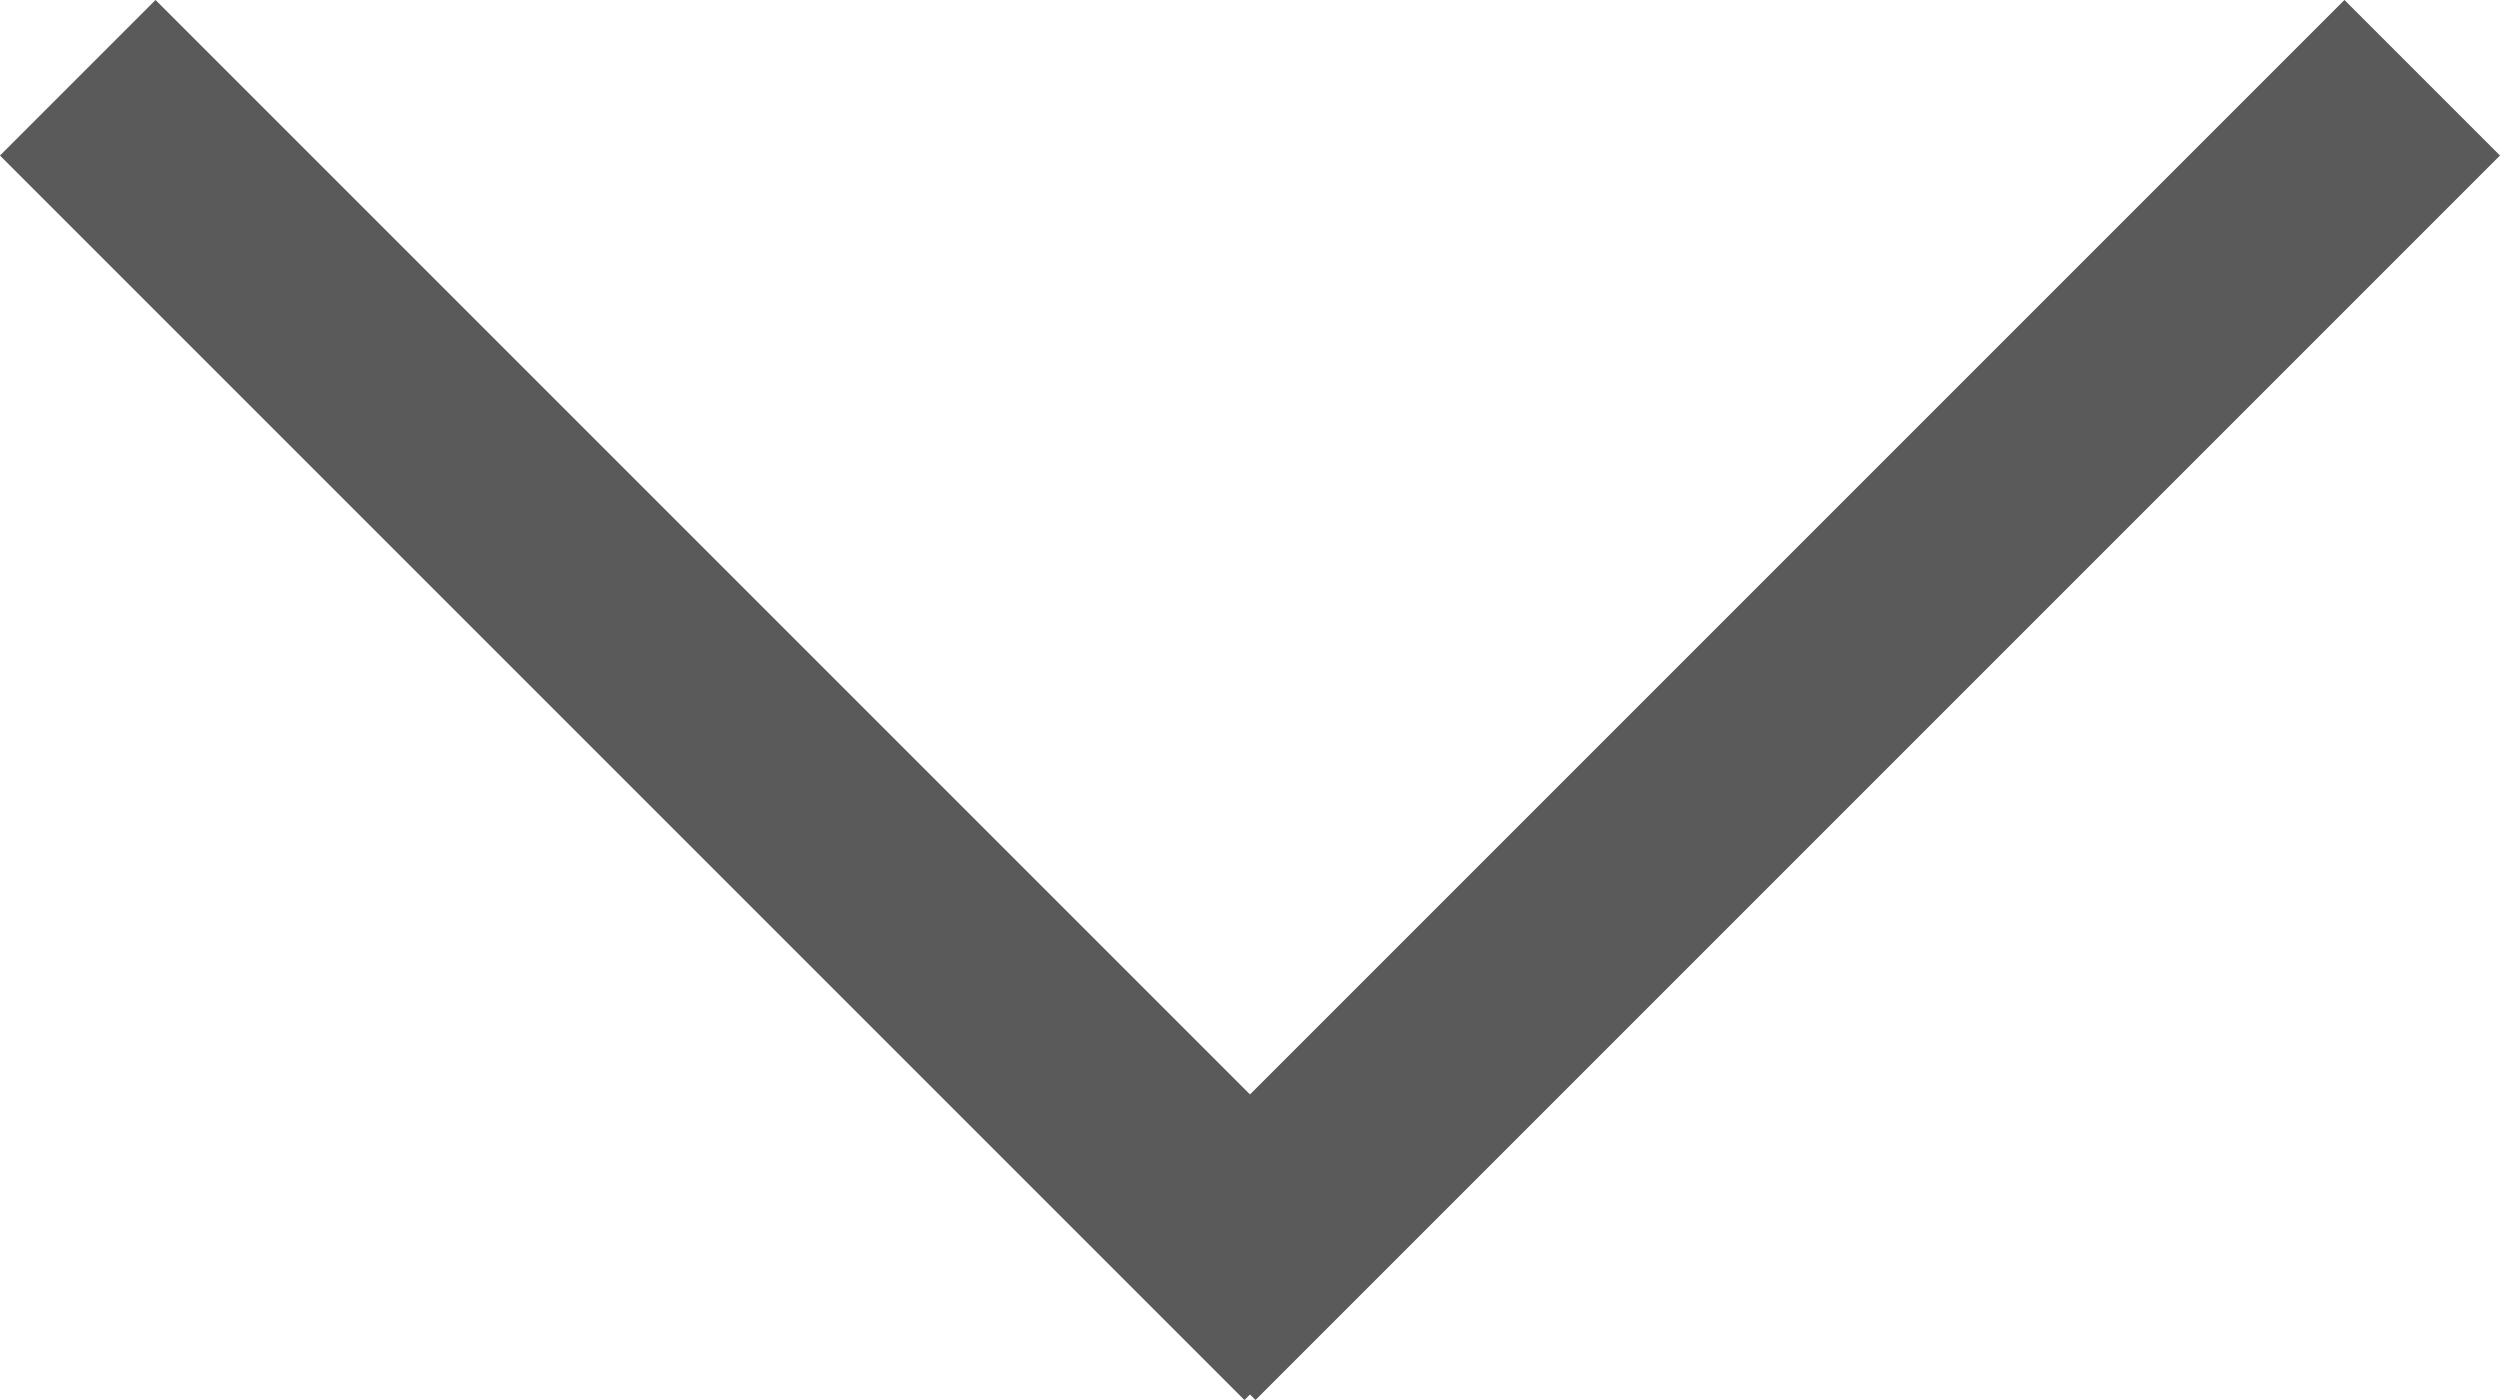 <svg xmlns="http://www.w3.org/2000/svg" width="11.364" height="6.364" viewBox="0 0 11.364 6.364">
  <g id="グループ_13" data-name="グループ 13" transform="translate(230.364 -378) rotate(90)">
    <path id="パス_64" data-name="パス 64" d="M0,0H8V1H0Z" transform="translate(378.707 219) rotate(45)" fill="#5a5a5a"/>
    <path id="パス_63" data-name="パス 63" d="M0,0H8V1H0Z" transform="translate(378 229.657) rotate(-45)" fill="#5a5a5a"/>
  </g>
</svg>
